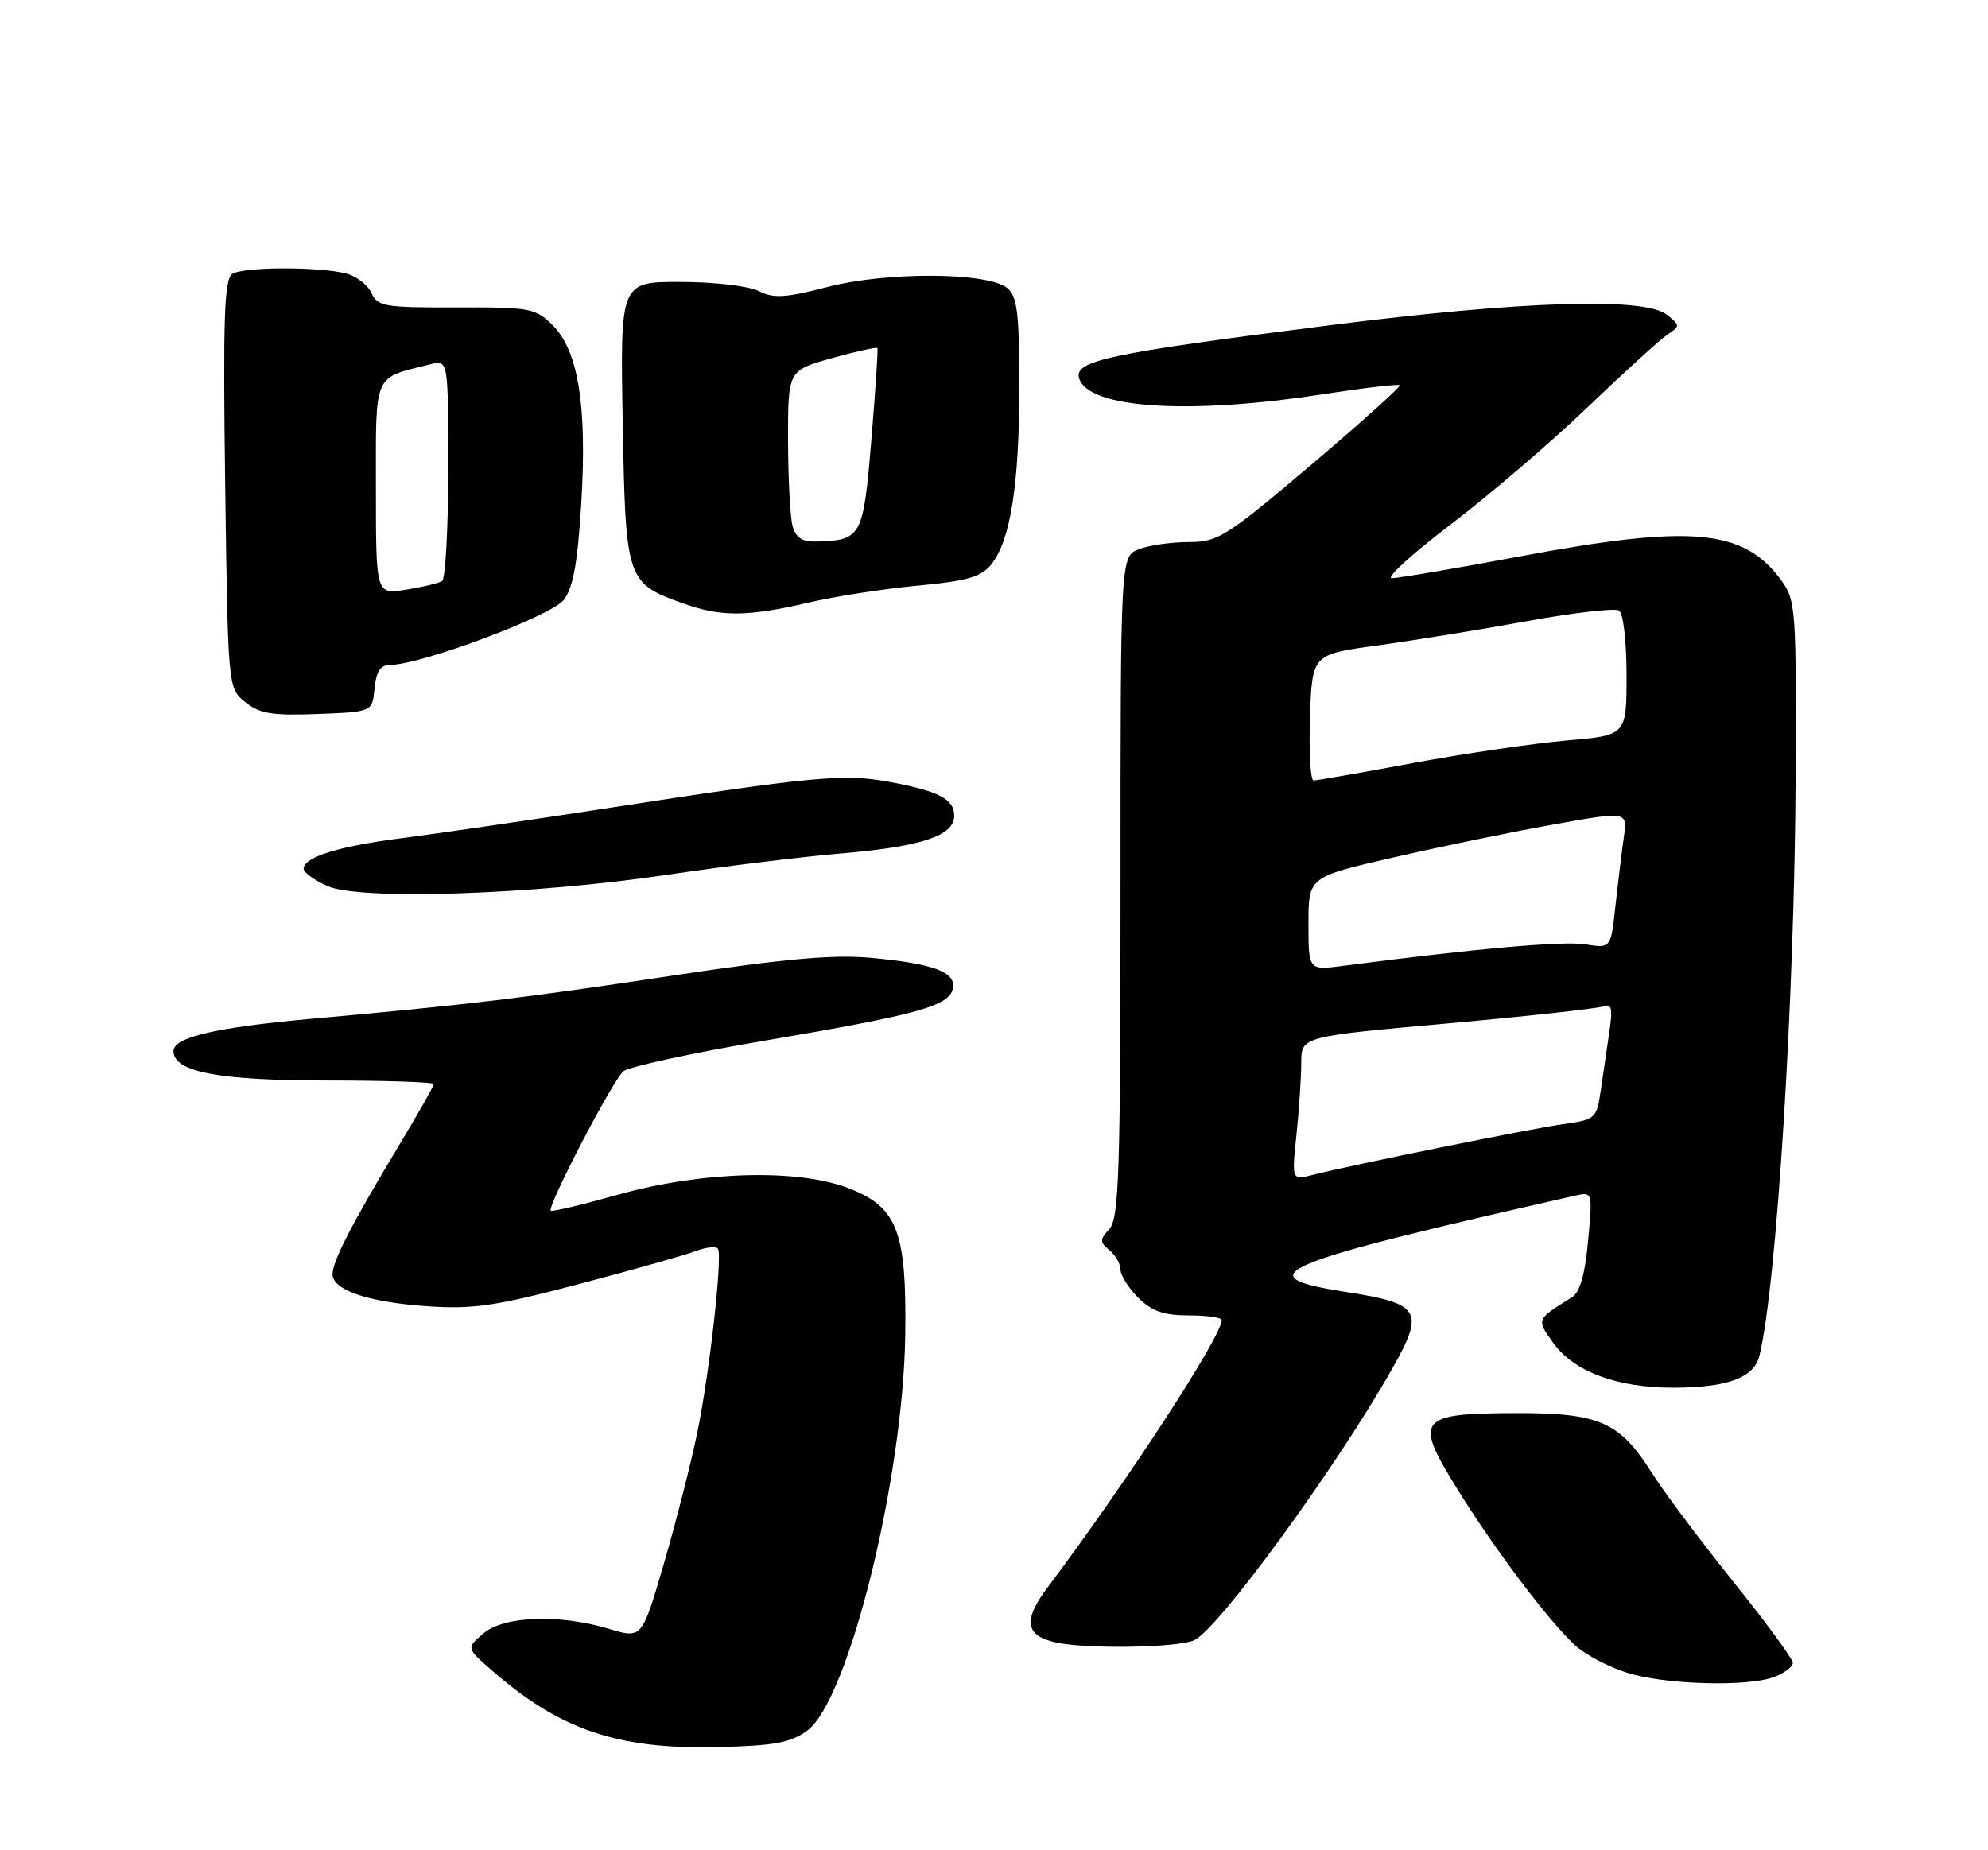<?xml version="1.0" encoding="UTF-8" standalone="no"?>
<!DOCTYPE svg PUBLIC "-//W3C//DTD SVG 1.1//EN" "http://www.w3.org/Graphics/SVG/1.1/DTD/svg11.dtd" >
<svg xmlns="http://www.w3.org/2000/svg" xmlns:xlink="http://www.w3.org/1999/xlink" version="1.1" viewBox="0 0 275 256">
 <g >
 <path fill="currentColor"
d=" M 111.68 239.43 C 117.36 235.26 124.94 204.64 125.22 184.72 C 125.42 170.29 124.13 166.98 117.29 164.37 C 110.25 161.68 97.00 162.07 85.50 165.30 C 80.55 166.69 76.36 167.69 76.19 167.52 C 75.64 166.98 84.77 149.44 86.23 148.23 C 87.00 147.59 95.89 145.66 106.00 143.95 C 127.11 140.36 131.34 139.18 131.81 136.75 C 132.25 134.48 129.11 133.32 120.38 132.52 C 115.22 132.05 108.38 132.67 93.00 134.99 C 72.52 138.09 64.65 139.03 43.00 140.97 C 29.82 142.16 24.00 143.52 24.00 145.43 C 24.00 148.31 30.19 149.50 45.25 149.50 C 53.36 149.50 60.00 149.72 60.00 150.00 C 60.00 150.28 57.72 154.29 54.93 158.92 C 48.63 169.39 46.00 174.52 46.00 176.30 C 46.00 178.50 50.90 180.16 59.00 180.73 C 65.43 181.17 68.42 180.74 80.03 177.68 C 87.47 175.72 94.76 173.66 96.24 173.10 C 97.72 172.54 99.11 172.40 99.32 172.79 C 99.95 173.92 98.17 189.76 96.50 198.00 C 95.67 202.12 93.59 210.28 91.90 216.12 C 88.81 226.75 88.81 226.75 84.25 225.37 C 77.36 223.30 69.71 223.58 66.86 226.01 C 64.50 228.02 64.50 228.02 68.00 231.08 C 77.43 239.33 85.39 242.05 99.18 241.73 C 107.16 241.54 109.35 241.14 111.68 239.43 Z  M 245.43 232.02 C 246.85 231.49 248.00 230.61 248.00 230.07 C 248.00 229.53 244.28 224.46 239.73 218.80 C 235.19 213.13 230.15 206.41 228.54 203.85 C 224.06 196.73 221.28 195.50 209.76 195.52 C 196.18 195.55 195.58 196.29 201.44 205.79 C 206.63 214.22 214.42 224.55 217.99 227.74 C 219.37 228.98 222.53 230.63 225.00 231.42 C 230.24 233.10 241.73 233.43 245.43 232.02 Z  M 165.20 226.94 C 168.56 225.40 185.09 202.70 192.70 189.17 C 197.10 181.35 196.47 180.35 186.14 178.75 C 172.13 176.58 176.26 174.85 217.90 165.43 C 220.30 164.89 220.30 164.90 219.68 171.69 C 219.25 176.37 218.55 178.81 217.44 179.50 C 212.49 182.57 212.51 182.51 214.82 185.75 C 217.69 189.78 223.61 192.00 231.47 192.00 C 238.91 192.00 242.63 190.63 243.37 187.62 C 245.76 177.97 248.26 138.02 248.39 107.33 C 248.49 84.37 248.40 83.02 246.43 80.33 C 241.19 73.17 234.09 72.52 210.16 77.00 C 201.35 78.65 193.41 80.00 192.53 80.00 C 191.64 80.00 195.32 76.64 200.71 72.54 C 206.09 68.44 214.63 61.13 219.67 56.29 C 224.72 51.46 229.67 46.95 230.67 46.29 C 232.43 45.12 232.43 45.01 230.56 43.54 C 227.48 41.10 210.58 41.63 184.00 45.00 C 153.16 48.91 148.48 49.91 149.29 52.39 C 150.63 56.52 164.43 57.41 182.89 54.56 C 188.61 53.68 193.44 53.11 193.63 53.30 C 193.82 53.48 188.30 58.44 181.37 64.32 C 169.59 74.30 168.48 75.00 164.45 75.00 C 162.07 75.00 158.98 75.44 157.57 75.98 C 155.00 76.95 155.00 76.95 155.00 122.65 C 155.00 162.20 154.79 168.57 153.47 170.03 C 152.11 171.54 152.11 171.84 153.47 172.98 C 154.31 173.68 155.00 174.89 155.00 175.67 C 155.00 176.45 156.10 178.20 157.45 179.55 C 159.34 181.43 160.96 182.00 164.45 182.00 C 166.95 182.00 169.00 182.29 169.00 182.65 C 169.00 184.90 155.84 205.10 144.86 219.71 C 141.43 224.28 141.84 226.43 146.32 227.30 C 150.86 228.19 163.00 227.96 165.20 226.94 Z  M 92.50 121.01 C 100.20 119.86 111.00 118.54 116.50 118.07 C 127.50 117.13 132.00 115.63 132.00 112.87 C 132.00 110.56 129.84 109.44 122.94 108.17 C 116.72 107.02 112.54 107.41 83.50 111.90 C 73.05 113.51 60.55 115.33 55.73 115.95 C 46.86 117.08 42.00 118.58 42.00 120.21 C 42.00 120.70 43.46 121.77 45.25 122.58 C 49.69 124.61 73.75 123.81 92.50 121.01 Z  M 51.81 95.25 C 52.04 92.90 52.63 92.00 53.93 92.00 C 58.20 92.00 76.33 85.21 78.01 82.98 C 79.29 81.28 79.92 77.78 80.41 69.59 C 81.22 56.13 80.00 48.54 76.45 45.00 C 74.08 42.64 73.35 42.50 63.12 42.54 C 53.23 42.57 52.21 42.40 51.40 40.57 C 50.90 39.47 49.38 38.26 48.00 37.88 C 44.34 36.88 33.72 36.89 32.14 37.90 C 31.02 38.60 30.84 43.92 31.15 66.98 C 31.53 95.20 31.53 95.20 33.92 97.14 C 35.91 98.75 37.61 99.03 43.91 98.79 C 51.50 98.50 51.50 98.50 51.81 95.25 Z  M 111.69 83.41 C 115.43 82.53 122.30 81.46 126.94 81.03 C 133.78 80.39 135.71 79.84 137.11 78.11 C 139.77 74.82 141.00 67.08 141.00 53.57 C 141.00 43.33 140.72 41.01 139.35 39.87 C 136.69 37.66 122.71 37.57 114.47 39.71 C 108.65 41.22 107.02 41.32 104.97 40.28 C 103.59 39.58 98.82 39.02 94.14 39.01 C 85.79 39.00 85.79 39.00 86.14 58.47 C 86.54 80.38 86.65 80.69 94.59 83.52 C 99.74 85.36 103.46 85.33 111.69 83.41 Z  M 179.34 157.00 C 179.70 153.54 180.00 149.07 180.00 147.07 C 180.00 143.42 180.00 143.42 200.19 141.61 C 211.30 140.61 221.03 139.54 221.81 139.24 C 222.95 138.81 223.11 139.51 222.61 142.85 C 222.28 145.13 221.74 148.78 221.42 150.95 C 220.86 154.78 220.70 154.92 216.17 155.55 C 211.63 156.19 187.45 161.09 181.59 162.56 C 178.68 163.30 178.68 163.30 179.34 157.00 Z  M 181.00 127.80 C 181.00 121.34 181.00 121.34 192.75 118.64 C 199.21 117.15 209.14 115.11 214.82 114.09 C 225.14 112.24 225.14 112.24 224.62 115.87 C 224.33 117.87 223.82 122.14 223.46 125.37 C 222.83 131.23 222.83 131.23 219.29 130.66 C 216.26 130.17 204.05 131.25 185.75 133.64 C 181.00 134.26 181.00 134.26 181.00 127.80 Z  M 181.21 99.27 C 181.50 90.54 181.50 90.54 190.50 89.31 C 195.45 88.63 204.77 87.12 211.20 85.95 C 217.64 84.78 223.38 84.11 223.95 84.47 C 224.55 84.84 225.00 88.71 225.00 93.43 C 225.00 101.74 225.00 101.74 216.75 102.45 C 212.21 102.85 202.65 104.25 195.50 105.57 C 188.35 106.90 182.14 107.99 181.71 107.99 C 181.28 108.00 181.05 104.07 181.21 99.27 Z  M 52.00 67.60 C 52.00 51.35 51.54 52.41 59.54 50.40 C 62.00 49.78 62.00 49.78 62.00 64.83 C 62.00 73.11 61.62 80.12 61.15 80.40 C 60.69 80.69 58.44 81.23 56.15 81.59 C 52.00 82.26 52.00 82.26 52.00 67.60 Z  M 109.63 72.75 C 109.30 71.51 109.02 66.17 109.01 60.88 C 109.00 51.26 109.00 51.26 115.09 49.55 C 118.44 48.62 121.27 47.99 121.37 48.17 C 121.48 48.35 121.10 54.08 120.53 60.91 C 119.41 74.35 119.19 74.76 112.87 74.93 C 110.95 74.98 110.07 74.39 109.63 72.75 Z "/>
</g>
</svg>